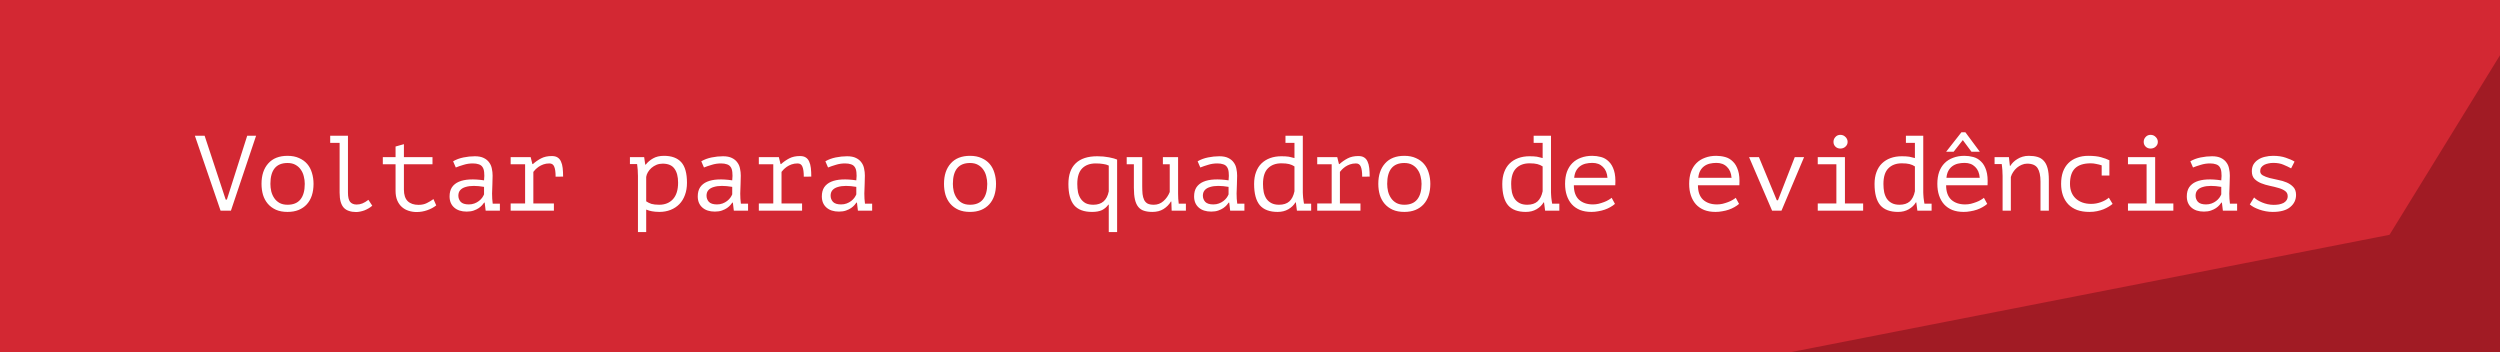 <svg width="724" height="102" viewBox="0 0 724 102" fill="none" xmlns="http://www.w3.org/2000/svg">
<rect width="724" height="102" fill="#D32833"/>
<path d="M65.362 57.807H65.703L71.593 39.3H74.166L66.881 61H63.874L56.434 39.3H59.255L65.362 57.807ZM75.735 53.25C75.735 50.749 76.386 48.776 77.688 47.329C78.99 45.862 80.85 45.128 83.268 45.128C84.57 45.128 85.686 45.345 86.616 45.779C87.567 46.192 88.352 46.761 88.972 47.484C89.592 48.207 90.047 49.065 90.336 50.057C90.646 51.049 90.801 52.113 90.801 53.25C90.801 54.49 90.636 55.616 90.305 56.629C89.974 57.621 89.489 58.468 88.848 59.171C88.207 59.874 87.412 60.421 86.461 60.814C85.531 61.186 84.467 61.372 83.268 61.372C81.987 61.372 80.871 61.165 79.92 60.752C78.969 60.318 78.184 59.739 77.564 59.016C76.944 58.293 76.479 57.435 76.169 56.443C75.88 55.451 75.735 54.387 75.735 53.25ZM78.308 53.25C78.308 53.973 78.391 54.697 78.556 55.42C78.742 56.143 79.031 56.794 79.424 57.373C79.817 57.952 80.323 58.417 80.943 58.768C81.584 59.119 82.359 59.295 83.268 59.295C84.921 59.295 86.161 58.789 86.988 57.776C87.835 56.743 88.259 55.234 88.259 53.25C88.259 52.506 88.166 51.783 87.98 51.08C87.815 50.357 87.525 49.706 87.112 49.127C86.719 48.548 86.203 48.083 85.562 47.732C84.942 47.381 84.177 47.205 83.268 47.205C81.615 47.205 80.375 47.711 79.548 48.724C78.721 49.737 78.308 51.245 78.308 53.25ZM95.625 39.3H100.771V55.792C100.771 57.053 100.977 57.941 101.391 58.458C101.825 58.975 102.455 59.233 103.282 59.233C103.86 59.233 104.408 59.13 104.925 58.923C105.462 58.716 106.051 58.365 106.692 57.869L107.808 59.574C107.477 59.863 107.115 60.122 106.723 60.349C106.33 60.576 105.927 60.773 105.514 60.938C105.1 61.083 104.687 61.196 104.274 61.279C103.86 61.362 103.478 61.403 103.127 61.403C102.362 61.403 101.68 61.3 101.081 61.093C100.481 60.907 99.975 60.597 99.562 60.163C99.169 59.729 98.869 59.161 98.663 58.458C98.456 57.735 98.353 56.846 98.353 55.792V41.377H95.625V39.3ZM110.865 45.5H114.554V42.431L116.972 41.749V45.5H125.249V47.577H116.972V54.893C116.972 56.402 117.333 57.518 118.057 58.241C118.801 58.964 119.855 59.326 121.219 59.326C122.149 59.326 122.955 59.15 123.637 58.799C124.339 58.448 124.97 58.065 125.528 57.652L126.334 59.481C125.61 60.06 124.742 60.525 123.73 60.876C122.738 61.227 121.715 61.403 120.661 61.403C119.834 61.403 119.049 61.279 118.305 61.031C117.581 60.804 116.941 60.442 116.383 59.946C115.825 59.45 115.38 58.82 115.05 58.055C114.719 57.27 114.554 56.34 114.554 55.265V47.577H110.865V45.5ZM131.22 46.709C132.108 46.192 133.111 45.82 134.227 45.593C135.343 45.366 136.438 45.252 137.513 45.252C138.567 45.252 139.424 45.417 140.086 45.748C140.768 46.079 141.295 46.513 141.667 47.05C142.059 47.567 142.318 48.166 142.442 48.848C142.586 49.509 142.659 50.181 142.659 50.863C142.659 51.648 142.638 52.485 142.597 53.374C142.555 54.263 142.524 55.151 142.504 56.04C142.504 57.073 142.566 58.055 142.69 58.985H144.767V61H140.644L140.365 58.675H140.21C140.086 58.861 139.9 59.099 139.652 59.388C139.404 59.677 139.073 59.967 138.66 60.256C138.267 60.525 137.781 60.762 137.203 60.969C136.624 61.176 135.942 61.279 135.157 61.279C133.627 61.279 132.418 60.886 131.53 60.101C130.641 59.316 130.197 58.241 130.197 56.877C130.197 55.823 130.424 54.945 130.879 54.242C131.354 53.539 132.026 53.002 132.894 52.63C133.762 52.258 134.805 52.041 136.025 51.979C137.265 51.917 138.649 52 140.179 52.227C140.282 51.276 140.292 50.491 140.21 49.871C140.148 49.23 139.982 48.724 139.714 48.352C139.466 47.98 139.104 47.722 138.629 47.577C138.174 47.412 137.606 47.329 136.924 47.329C135.994 47.329 135.105 47.463 134.258 47.732C133.41 47.98 132.656 48.238 131.995 48.507L131.22 46.709ZM135.777 59.202C136.355 59.202 136.893 59.109 137.389 58.923C137.885 58.737 138.319 58.499 138.691 58.21C139.063 57.921 139.373 57.611 139.621 57.28C139.869 56.929 140.055 56.598 140.179 56.288V54.118C139.104 53.932 138.112 53.839 137.203 53.839C136.293 53.839 135.508 53.942 134.847 54.149C134.185 54.335 133.669 54.635 133.297 55.048C132.925 55.461 132.739 55.999 132.739 56.66C132.739 57.342 132.966 57.941 133.421 58.458C133.896 58.954 134.681 59.202 135.777 59.202ZM147.885 61V58.923H152.07V47.577H147.885V45.5H153.682L154.178 47.515H154.333C155.036 46.874 155.821 46.327 156.689 45.872C157.557 45.417 158.591 45.19 159.789 45.19C160.492 45.19 161.05 45.324 161.463 45.593C161.897 45.862 162.228 46.254 162.455 46.771C162.703 47.288 162.869 47.918 162.951 48.662C163.034 49.385 163.075 50.212 163.075 51.142L160.905 51.173C160.905 49.85 160.771 48.879 160.502 48.259C160.254 47.639 159.789 47.329 159.107 47.329C158.467 47.329 157.888 47.422 157.371 47.608C156.855 47.794 156.4 48.021 156.007 48.29C155.635 48.559 155.315 48.827 155.046 49.096C154.778 49.365 154.581 49.592 154.457 49.778V58.923H160.409V61H147.885ZM184.751 50.925C184.751 50.739 184.741 50.501 184.72 50.212C184.72 49.902 184.71 49.592 184.689 49.282C184.669 48.951 184.638 48.631 184.596 48.321C184.576 48.011 184.545 47.742 184.503 47.515H182.426V45.5H186.549L186.859 47.67H187.014C187.572 46.947 188.275 46.347 189.122 45.872C189.99 45.376 191.044 45.128 192.284 45.128C194.496 45.128 196.159 45.738 197.275 46.957C198.391 48.176 198.949 50.171 198.949 52.94C198.949 54.242 198.753 55.42 198.36 56.474C197.988 57.507 197.451 58.386 196.748 59.109C196.046 59.832 195.198 60.39 194.206 60.783C193.214 61.176 192.119 61.372 190.92 61.372C190.486 61.372 190.094 61.351 189.742 61.31C189.412 61.289 189.102 61.248 188.812 61.186C188.544 61.145 188.275 61.083 188.006 61C187.738 60.917 187.448 60.814 187.138 60.69V67.2H184.751V50.925ZM191.881 47.391C191.261 47.391 190.672 47.505 190.114 47.732C189.577 47.959 189.091 48.259 188.657 48.631C188.244 49.003 187.903 49.416 187.634 49.871C187.366 50.326 187.2 50.78 187.138 51.235V58.303C187.593 58.613 188.099 58.861 188.657 59.047C189.236 59.212 189.99 59.295 190.92 59.295C192.574 59.295 193.896 58.758 194.888 57.683C195.88 56.588 196.376 54.996 196.376 52.909C196.376 51.152 196.025 49.799 195.322 48.848C194.64 47.877 193.493 47.391 191.881 47.391ZM203.091 46.709C203.98 46.192 204.982 45.82 206.098 45.593C207.214 45.366 208.309 45.252 209.384 45.252C210.438 45.252 211.296 45.417 211.957 45.748C212.639 46.079 213.166 46.513 213.538 47.05C213.931 47.567 214.189 48.166 214.313 48.848C214.458 49.509 214.53 50.181 214.53 50.863C214.53 51.648 214.509 52.485 214.468 53.374C214.427 54.263 214.396 55.151 214.375 56.04C214.375 57.073 214.437 58.055 214.561 58.985H216.638V61H212.515L212.236 58.675H212.081C211.957 58.861 211.771 59.099 211.523 59.388C211.275 59.677 210.944 59.967 210.531 60.256C210.138 60.525 209.653 60.762 209.074 60.969C208.495 61.176 207.813 61.279 207.028 61.279C205.499 61.279 204.29 60.886 203.401 60.101C202.512 59.316 202.068 58.241 202.068 56.877C202.068 55.823 202.295 54.945 202.75 54.242C203.225 53.539 203.897 53.002 204.765 52.63C205.633 52.258 206.677 52.041 207.896 51.979C209.136 51.917 210.521 52 212.05 52.227C212.153 51.276 212.164 50.491 212.081 49.871C212.019 49.23 211.854 48.724 211.585 48.352C211.337 47.98 210.975 47.722 210.5 47.577C210.045 47.412 209.477 47.329 208.795 47.329C207.865 47.329 206.976 47.463 206.129 47.732C205.282 47.98 204.527 48.238 203.866 48.507L203.091 46.709ZM207.648 59.202C208.227 59.202 208.764 59.109 209.26 58.923C209.756 58.737 210.19 58.499 210.562 58.21C210.934 57.921 211.244 57.611 211.492 57.28C211.74 56.929 211.926 56.598 212.05 56.288V54.118C210.975 53.932 209.983 53.839 209.074 53.839C208.165 53.839 207.379 53.942 206.718 54.149C206.057 54.335 205.54 54.635 205.168 55.048C204.796 55.461 204.61 55.999 204.61 56.66C204.61 57.342 204.837 57.941 205.292 58.458C205.767 58.954 206.553 59.202 207.648 59.202ZM219.757 61V58.923H223.942V47.577H219.757V45.5H225.554L226.05 47.515H226.205C226.908 46.874 227.693 46.327 228.561 45.872C229.429 45.417 230.462 45.19 231.661 45.19C232.364 45.19 232.922 45.324 233.335 45.593C233.769 45.862 234.1 46.254 234.327 46.771C234.575 47.288 234.74 47.918 234.823 48.662C234.906 49.385 234.947 50.212 234.947 51.142L232.777 51.173C232.777 49.85 232.643 48.879 232.374 48.259C232.126 47.639 231.661 47.329 230.979 47.329C230.338 47.329 229.76 47.422 229.243 47.608C228.726 47.794 228.272 48.021 227.879 48.29C227.507 48.559 227.187 48.827 226.918 49.096C226.649 49.365 226.453 49.592 226.329 49.778V58.923H232.281V61H219.757ZM239.027 46.709C239.916 46.192 240.918 45.82 242.034 45.593C243.15 45.366 244.245 45.252 245.32 45.252C246.374 45.252 247.232 45.417 247.893 45.748C248.575 46.079 249.102 46.513 249.474 47.05C249.867 47.567 250.125 48.166 250.249 48.848C250.394 49.509 250.466 50.181 250.466 50.863C250.466 51.648 250.445 52.485 250.404 53.374C250.363 54.263 250.332 55.151 250.311 56.04C250.311 57.073 250.373 58.055 250.497 58.985H252.574V61H248.451L248.172 58.675H248.017C247.893 58.861 247.707 59.099 247.459 59.388C247.211 59.677 246.88 59.967 246.467 60.256C246.074 60.525 245.589 60.762 245.01 60.969C244.431 61.176 243.749 61.279 242.964 61.279C241.435 61.279 240.226 60.886 239.337 60.101C238.448 59.316 238.004 58.241 238.004 56.877C238.004 55.823 238.231 54.945 238.686 54.242C239.161 53.539 239.833 53.002 240.701 52.63C241.569 52.258 242.613 52.041 243.832 51.979C245.072 51.917 246.457 52 247.986 52.227C248.089 51.276 248.1 50.491 248.017 49.871C247.955 49.23 247.79 48.724 247.521 48.352C247.273 47.98 246.911 47.722 246.436 47.577C245.981 47.412 245.413 47.329 244.731 47.329C243.801 47.329 242.912 47.463 242.065 47.732C241.218 47.98 240.463 48.238 239.802 48.507L239.027 46.709ZM243.584 59.202C244.163 59.202 244.7 59.109 245.196 58.923C245.692 58.737 246.126 58.499 246.498 58.21C246.87 57.921 247.18 57.611 247.428 57.28C247.676 56.929 247.862 56.598 247.986 56.288V54.118C246.911 53.932 245.919 53.839 245.01 53.839C244.101 53.839 243.315 53.942 242.654 54.149C241.993 54.335 241.476 54.635 241.104 55.048C240.732 55.461 240.546 55.999 240.546 56.66C240.546 57.342 240.773 57.941 241.228 58.458C241.703 58.954 242.489 59.202 243.584 59.202ZM273.382 53.25C273.382 50.749 274.033 48.776 275.335 47.329C276.637 45.862 278.497 45.128 280.915 45.128C282.217 45.128 283.333 45.345 284.263 45.779C285.213 46.192 285.999 46.761 286.619 47.484C287.239 48.207 287.693 49.065 287.983 50.057C288.293 51.049 288.448 52.113 288.448 53.25C288.448 54.49 288.282 55.616 287.952 56.629C287.621 57.621 287.135 58.468 286.495 59.171C285.854 59.874 285.058 60.421 284.108 60.814C283.178 61.186 282.113 61.372 280.915 61.372C279.633 61.372 278.517 61.165 277.567 60.752C276.616 60.318 275.831 59.739 275.211 59.016C274.591 58.293 274.126 57.435 273.816 56.443C273.526 55.451 273.382 54.387 273.382 53.25ZM275.955 53.25C275.955 53.973 276.037 54.697 276.203 55.42C276.389 56.143 276.678 56.794 277.071 57.373C277.463 57.952 277.97 58.417 278.59 58.768C279.23 59.119 280.005 59.295 280.915 59.295C282.568 59.295 283.808 58.789 284.635 57.776C285.482 56.743 285.906 55.234 285.906 53.25C285.906 52.506 285.813 51.783 285.627 51.08C285.461 50.357 285.172 49.706 284.759 49.127C284.366 48.548 283.849 48.083 283.209 47.732C282.589 47.381 281.824 47.205 280.915 47.205C279.261 47.205 278.021 47.711 277.195 48.724C276.368 49.737 275.955 51.245 275.955 53.25ZM323.515 67.2H321.097V59.264H320.973C320.498 59.946 319.888 60.473 319.144 60.845C318.4 61.196 317.439 61.372 316.261 61.372C313.905 61.372 312.169 60.721 311.053 59.419C309.958 58.096 309.41 56.05 309.41 53.281C309.41 50.636 310.113 48.641 311.518 47.298C312.924 45.934 315.011 45.252 317.78 45.252C319 45.252 320.136 45.355 321.19 45.562C322.244 45.769 323.019 45.986 323.515 46.213V67.2ZM316.633 59.295C319.093 59.295 320.581 58.003 321.097 55.42V47.949C320.643 47.722 320.095 47.567 319.454 47.484C318.834 47.381 318.121 47.329 317.315 47.329C315.662 47.329 314.36 47.804 313.409 48.755C312.459 49.706 311.983 51.204 311.983 53.25C311.983 54.139 312.056 54.955 312.2 55.699C312.366 56.422 312.634 57.053 313.006 57.59C313.378 58.127 313.854 58.551 314.432 58.861C315.032 59.15 315.765 59.295 316.633 59.295ZM336.771 45.5H341.173V56.071C341.173 57.084 341.235 58.055 341.359 58.985H343.436V61H339.313L339.22 58.365H339.096C338.559 59.254 337.846 59.977 336.957 60.535C336.069 61.093 334.994 61.372 333.733 61.372C332.783 61.372 331.966 61.258 331.284 61.031C330.623 60.824 330.075 60.452 329.641 59.915C329.207 59.378 328.887 58.665 328.68 57.776C328.474 56.867 328.37 55.74 328.37 54.397V47.577H326.293V45.5H330.788V53.901C330.788 54.748 330.819 55.513 330.881 56.195C330.964 56.856 331.119 57.425 331.346 57.9C331.574 58.355 331.904 58.706 332.338 58.954C332.793 59.181 333.392 59.295 334.136 59.295C335.211 59.295 336.141 58.944 336.926 58.241C337.732 57.538 338.342 56.66 338.755 55.606V47.577H336.771V45.5ZM346.834 46.709C347.723 46.192 348.725 45.82 349.841 45.593C350.957 45.366 352.053 45.252 353.127 45.252C354.181 45.252 355.039 45.417 355.7 45.748C356.382 46.079 356.909 46.513 357.281 47.05C357.674 47.567 357.932 48.166 358.056 48.848C358.201 49.509 358.273 50.181 358.273 50.863C358.273 51.648 358.253 52.485 358.211 53.374C358.17 54.263 358.139 55.151 358.118 56.04C358.118 57.073 358.18 58.055 358.304 58.985H360.381V61H356.258L355.979 58.675H355.824C355.7 58.861 355.514 59.099 355.266 59.388C355.018 59.677 354.688 59.967 354.274 60.256C353.882 60.525 353.396 60.762 352.817 60.969C352.239 61.176 351.557 61.279 350.771 61.279C349.242 61.279 348.033 60.886 347.144 60.101C346.256 59.316 345.811 58.241 345.811 56.877C345.811 55.823 346.039 54.945 346.493 54.242C346.969 53.539 347.64 53.002 348.508 52.63C349.376 52.258 350.42 52.041 351.639 51.979C352.879 51.917 354.264 52 355.793 52.227C355.897 51.276 355.907 50.491 355.824 49.871C355.762 49.23 355.597 48.724 355.328 48.352C355.08 47.98 354.719 47.722 354.243 47.577C353.789 47.412 353.22 47.329 352.538 47.329C351.608 47.329 350.72 47.463 349.872 47.732C349.025 47.98 348.271 48.238 347.609 48.507L346.834 46.709ZM351.391 59.202C351.97 59.202 352.507 59.109 353.003 58.923C353.499 58.737 353.933 58.499 354.305 58.21C354.677 57.921 354.987 57.611 355.235 57.28C355.483 56.929 355.669 56.598 355.793 56.288V54.118C354.719 53.932 353.727 53.839 352.817 53.839C351.908 53.839 351.123 53.942 350.461 54.149C349.8 54.335 349.283 54.635 348.911 55.048C348.539 55.461 348.353 55.999 348.353 56.66C348.353 57.342 348.581 57.941 349.035 58.458C349.511 58.954 350.296 59.202 351.391 59.202ZM372.273 39.3H377.295V55.699C377.295 55.885 377.305 56.123 377.326 56.412C377.347 56.681 377.367 56.97 377.388 57.28C377.429 57.59 377.471 57.9 377.512 58.21C377.553 58.499 377.595 58.758 377.636 58.985H379.713V61H375.59L375.28 58.613H375.156C374.701 59.398 374.019 60.06 373.11 60.597C372.221 61.114 371.188 61.372 370.01 61.372C367.675 61.372 365.949 60.721 364.833 59.419C363.738 58.096 363.19 56.05 363.19 53.281C363.19 51.979 363.376 50.832 363.748 49.84C364.12 48.827 364.647 47.99 365.329 47.329C366.032 46.647 366.869 46.13 367.84 45.779C368.811 45.428 369.896 45.252 371.095 45.252C371.529 45.252 371.911 45.262 372.242 45.283C372.593 45.304 372.914 45.335 373.203 45.376C373.492 45.417 373.761 45.479 374.009 45.562C374.278 45.624 374.567 45.696 374.877 45.779V41.377H372.273V39.3ZM370.413 59.295C371.674 59.295 372.666 58.975 373.389 58.334C374.112 57.673 374.608 56.691 374.877 55.389V48.197C374.422 47.887 373.906 47.66 373.327 47.515C372.769 47.37 372.025 47.298 371.095 47.298C369.442 47.298 368.14 47.784 367.189 48.755C366.238 49.706 365.763 51.214 365.763 53.281C365.763 54.128 365.835 54.924 365.98 55.668C366.145 56.391 366.404 57.022 366.755 57.559C367.127 58.096 367.613 58.52 368.212 58.83C368.811 59.14 369.545 59.295 370.413 59.295ZM381.468 61V58.923H385.653V47.577H381.468V45.5H387.265L387.761 47.515H387.916C388.619 46.874 389.404 46.327 390.272 45.872C391.14 45.417 392.173 45.19 393.372 45.19C394.075 45.19 394.633 45.324 395.046 45.593C395.48 45.862 395.811 46.254 396.038 46.771C396.286 47.288 396.451 47.918 396.534 48.662C396.617 49.385 396.658 50.212 396.658 51.142L394.488 51.173C394.488 49.85 394.354 48.879 394.085 48.259C393.837 47.639 393.372 47.329 392.69 47.329C392.049 47.329 391.471 47.422 390.954 47.608C390.437 47.794 389.983 48.021 389.59 48.29C389.218 48.559 388.898 48.827 388.629 49.096C388.36 49.365 388.164 49.592 388.04 49.778V58.923H393.992V61H381.468ZM399.157 53.25C399.157 50.749 399.808 48.776 401.11 47.329C402.412 45.862 404.272 45.128 406.69 45.128C407.992 45.128 409.108 45.345 410.038 45.779C410.989 46.192 411.774 46.761 412.394 47.484C413.014 48.207 413.469 49.065 413.758 50.057C414.068 51.049 414.223 52.113 414.223 53.25C414.223 54.49 414.058 55.616 413.727 56.629C413.396 57.621 412.911 58.468 412.27 59.171C411.629 59.874 410.834 60.421 409.883 60.814C408.953 61.186 407.889 61.372 406.69 61.372C405.409 61.372 404.293 61.165 403.342 60.752C402.391 60.318 401.606 59.739 400.986 59.016C400.366 58.293 399.901 57.435 399.591 56.443C399.302 55.451 399.157 54.387 399.157 53.25ZM401.73 53.25C401.73 53.973 401.813 54.697 401.978 55.42C402.164 56.143 402.453 56.794 402.846 57.373C403.239 57.952 403.745 58.417 404.365 58.768C405.006 59.119 405.781 59.295 406.69 59.295C408.343 59.295 409.583 58.789 410.41 57.776C411.257 56.743 411.681 55.234 411.681 53.25C411.681 52.506 411.588 51.783 411.402 51.08C411.237 50.357 410.947 49.706 410.534 49.127C410.141 48.548 409.625 48.083 408.984 47.732C408.364 47.381 407.599 47.205 406.69 47.205C405.037 47.205 403.797 47.711 402.97 48.724C402.143 49.737 401.73 51.245 401.73 53.25ZM444.145 39.3H449.167V55.699C449.167 55.885 449.177 56.123 449.198 56.412C449.218 56.681 449.239 56.97 449.26 57.28C449.301 57.59 449.342 57.9 449.384 58.21C449.425 58.499 449.466 58.758 449.508 58.985H451.585V61H447.462L447.152 58.613H447.028C446.573 59.398 445.891 60.06 444.982 60.597C444.093 61.114 443.06 61.372 441.882 61.372C439.546 61.372 437.821 60.721 436.705 59.419C435.609 58.096 435.062 56.05 435.062 53.281C435.062 51.979 435.248 50.832 435.62 49.84C435.992 48.827 436.519 47.99 437.201 47.329C437.903 46.647 438.74 46.13 439.712 45.779C440.683 45.428 441.768 45.252 442.967 45.252C443.401 45.252 443.783 45.262 444.114 45.283C444.465 45.304 444.785 45.335 445.075 45.376C445.364 45.417 445.633 45.479 445.881 45.562C446.149 45.624 446.439 45.696 446.749 45.779V41.377H444.145V39.3ZM442.285 59.295C443.545 59.295 444.537 58.975 445.261 58.334C445.984 57.673 446.48 56.691 446.749 55.389V48.197C446.294 47.887 445.777 47.66 445.199 47.515C444.641 47.37 443.897 47.298 442.967 47.298C441.313 47.298 440.011 47.784 439.061 48.755C438.11 49.706 437.635 51.214 437.635 53.281C437.635 54.128 437.707 54.924 437.852 55.668C438.017 56.391 438.275 57.022 438.627 57.559C438.999 58.096 439.484 58.52 440.084 58.83C440.683 59.14 441.417 59.295 442.285 59.295ZM467.693 59.047C467.321 59.378 466.876 59.688 466.36 59.977C465.864 60.266 465.316 60.514 464.717 60.721C464.117 60.928 463.487 61.083 462.826 61.186C462.185 61.31 461.534 61.372 460.873 61.372C459.633 61.372 458.537 61.186 457.587 60.814C456.636 60.421 455.84 59.874 455.2 59.171C454.559 58.448 454.073 57.59 453.743 56.598C453.412 55.606 453.247 54.49 453.247 53.25C453.247 51.948 453.422 50.791 453.774 49.778C454.146 48.765 454.673 47.918 455.355 47.236C456.037 46.554 456.863 46.037 457.835 45.686C458.806 45.314 459.891 45.128 461.09 45.128C461.958 45.128 462.815 45.242 463.663 45.469C464.51 45.696 465.254 46.13 465.895 46.771C466.556 47.391 467.062 48.259 467.414 49.375C467.765 50.47 467.889 51.896 467.786 53.653H455.789C455.789 55.513 456.285 56.908 457.277 57.838C458.289 58.747 459.633 59.202 461.307 59.202C461.865 59.202 462.412 59.14 462.95 59.016C463.508 58.871 464.035 58.706 464.531 58.52C465.027 58.334 465.461 58.127 465.833 57.9C466.225 57.673 466.525 57.466 466.732 57.28L467.693 59.047ZM461.152 47.174C460.47 47.174 459.819 47.246 459.199 47.391C458.599 47.536 458.062 47.784 457.587 48.135C457.132 48.466 456.75 48.91 456.44 49.468C456.15 50.005 455.964 50.677 455.882 51.483H465.523C465.419 50.119 464.975 49.065 464.19 48.321C463.425 47.556 462.412 47.174 461.152 47.174ZM503.628 59.047C503.256 59.378 502.812 59.688 502.295 59.977C501.799 60.266 501.252 60.514 500.652 60.721C500.053 60.928 499.423 61.083 498.761 61.186C498.121 61.31 497.47 61.372 496.808 61.372C495.568 61.372 494.473 61.186 493.522 60.814C492.572 60.421 491.776 59.874 491.135 59.171C490.495 58.448 490.009 57.59 489.678 56.598C489.348 55.606 489.182 54.49 489.182 53.25C489.182 51.948 489.358 50.791 489.709 49.778C490.081 48.765 490.608 47.918 491.29 47.236C491.972 46.554 492.799 46.037 493.77 45.686C494.742 45.314 495.827 45.128 497.025 45.128C497.893 45.128 498.751 45.242 499.598 45.469C500.446 45.696 501.19 46.13 501.83 46.771C502.492 47.391 502.998 48.259 503.349 49.375C503.701 50.47 503.825 51.896 503.721 53.653H491.724C491.724 55.513 492.22 56.908 493.212 57.838C494.225 58.747 495.568 59.202 497.242 59.202C497.8 59.202 498.348 59.14 498.885 59.016C499.443 58.871 499.97 58.706 500.466 58.52C500.962 58.334 501.396 58.127 501.768 57.9C502.161 57.673 502.461 57.466 502.667 57.28L503.628 59.047ZM497.087 47.174C496.405 47.174 495.754 47.246 495.134 47.391C494.535 47.536 493.998 47.784 493.522 48.135C493.068 48.466 492.685 48.91 492.375 49.468C492.086 50.005 491.9 50.677 491.817 51.483H501.458C501.355 50.119 500.911 49.065 500.125 48.321C499.361 47.556 498.348 47.174 497.087 47.174ZM514.559 57.993H514.9L519.767 45.5H522.464L515.923 61H513.195L506.53 45.5H509.382L514.559 57.993ZM526.42 61V58.923H531.814V47.577H526.42V45.5H534.294V58.923H539.564V61H526.42ZM530.977 41.098C530.977 40.54 531.163 40.065 531.535 39.672C531.907 39.259 532.382 39.052 532.961 39.052C533.56 39.052 534.056 39.259 534.449 39.672C534.862 40.065 535.069 40.54 535.069 41.098C535.069 41.635 534.862 42.09 534.449 42.462C534.056 42.834 533.56 43.02 532.961 43.02C532.382 43.02 531.907 42.834 531.535 42.462C531.163 42.09 530.977 41.635 530.977 41.098ZM551.952 39.3H556.974V55.699C556.974 55.885 556.984 56.123 557.005 56.412C557.026 56.681 557.046 56.97 557.067 57.28C557.108 57.59 557.15 57.9 557.191 58.21C557.232 58.499 557.274 58.758 557.315 58.985H559.392V61H555.269L554.959 58.613H554.835C554.38 59.398 553.698 60.06 552.789 60.597C551.9 61.114 550.867 61.372 549.689 61.372C547.354 61.372 545.628 60.721 544.512 59.419C543.417 58.096 542.869 56.05 542.869 53.281C542.869 51.979 543.055 50.832 543.427 49.84C543.799 48.827 544.326 47.99 545.008 47.329C545.711 46.647 546.548 46.13 547.519 45.779C548.49 45.428 549.575 45.252 550.774 45.252C551.208 45.252 551.59 45.262 551.921 45.283C552.272 45.304 552.593 45.335 552.882 45.376C553.171 45.417 553.44 45.479 553.688 45.562C553.957 45.624 554.246 45.696 554.556 45.779V41.377H551.952V39.3ZM550.092 59.295C551.353 59.295 552.345 58.975 553.068 58.334C553.791 57.673 554.287 56.691 554.556 55.389V48.197C554.101 47.887 553.585 47.66 553.006 47.515C552.448 47.37 551.704 47.298 550.774 47.298C549.121 47.298 547.819 47.784 546.868 48.755C545.917 49.706 545.442 51.214 545.442 53.281C545.442 54.128 545.514 54.924 545.659 55.668C545.824 56.391 546.083 57.022 546.434 57.559C546.806 58.096 547.292 58.52 547.891 58.83C548.49 59.14 549.224 59.295 550.092 59.295ZM575.5 59.047C575.128 59.378 574.684 59.688 574.167 59.977C573.671 60.266 573.123 60.514 572.524 60.721C571.925 60.928 571.294 61.083 570.633 61.186C569.992 61.31 569.341 61.372 568.68 61.372C567.44 61.372 566.345 61.186 565.394 60.814C564.443 60.421 563.648 59.874 563.007 59.171C562.366 58.448 561.881 57.59 561.55 56.598C561.219 55.606 561.054 54.49 561.054 53.25C561.054 51.948 561.23 50.791 561.581 49.778C561.953 48.765 562.48 47.918 563.162 47.236C563.844 46.554 564.671 46.037 565.642 45.686C566.613 45.314 567.698 45.128 568.897 45.128C569.765 45.128 570.623 45.242 571.47 45.469C572.317 45.696 573.061 46.13 573.702 46.771C574.363 47.391 574.87 48.259 575.221 49.375C575.572 50.47 575.696 51.896 575.593 53.653H563.596C563.596 55.513 564.092 56.908 565.084 57.838C566.097 58.747 567.44 59.202 569.114 59.202C569.672 59.202 570.22 59.14 570.757 59.016C571.315 58.871 571.842 58.706 572.338 58.52C572.834 58.334 573.268 58.127 573.64 57.9C574.033 57.673 574.332 57.466 574.539 57.28L575.5 59.047ZM568.959 47.174C568.277 47.174 567.626 47.246 567.006 47.391C566.407 47.536 565.869 47.784 565.394 48.135C564.939 48.466 564.557 48.91 564.247 49.468C563.958 50.005 563.772 50.677 563.689 51.483H573.33C573.227 50.119 572.782 49.065 571.997 48.321C571.232 47.556 570.22 47.174 568.959 47.174ZM568.029 38.308H569.176L573.361 43.95H570.943L568.432 40.571L565.766 43.95H563.596L568.029 38.308ZM579.952 50.925C579.952 50.739 579.942 50.501 579.921 50.212C579.921 49.902 579.911 49.592 579.89 49.282C579.869 48.951 579.838 48.631 579.797 48.321C579.776 48.011 579.745 47.742 579.704 47.515H577.627V45.5H581.781L582.06 48.011H582.215C582.422 47.66 582.69 47.319 583.021 46.988C583.372 46.637 583.775 46.327 584.23 46.058C584.685 45.769 585.191 45.541 585.749 45.376C586.307 45.211 586.896 45.128 587.516 45.128C588.467 45.128 589.304 45.231 590.027 45.438C590.771 45.645 591.381 46.017 591.856 46.554C592.352 47.071 592.724 47.784 592.972 48.693C593.22 49.582 593.344 50.718 593.344 52.103V61H590.926V52.568C590.926 50.853 590.647 49.561 590.089 48.693C589.531 47.825 588.518 47.391 587.051 47.391C586.514 47.391 585.987 47.505 585.47 47.732C584.974 47.939 584.519 48.218 584.106 48.569C583.693 48.92 583.331 49.334 583.021 49.809C582.711 50.264 582.484 50.749 582.339 51.266V61H579.952V50.925ZM608.646 47.887C608.17 47.722 607.654 47.587 607.096 47.484C606.558 47.36 606.021 47.298 605.484 47.298C603.458 47.298 601.95 47.773 600.958 48.724C599.966 49.675 599.47 51.183 599.47 53.25C599.47 54.159 599.614 54.976 599.904 55.699C600.193 56.402 600.606 57.001 601.144 57.497C601.681 57.993 602.322 58.375 603.066 58.644C603.83 58.913 604.667 59.047 605.577 59.047C606.548 59.047 607.488 58.882 608.398 58.551C609.328 58.22 610.103 57.786 610.723 57.249L611.808 59.047C611.518 59.295 611.157 59.553 610.723 59.822C610.289 60.091 609.782 60.349 609.204 60.597C608.646 60.824 608.015 61.01 607.313 61.155C606.631 61.3 605.887 61.372 605.081 61.372C603.737 61.372 602.549 61.186 601.516 60.814C600.503 60.421 599.656 59.874 598.974 59.171C598.292 58.448 597.775 57.59 597.424 56.598C597.072 55.585 596.897 54.469 596.897 53.25C596.897 51.948 597.072 50.791 597.424 49.778C597.796 48.765 598.323 47.918 599.005 47.236C599.687 46.554 600.513 46.037 601.485 45.686C602.456 45.314 603.541 45.128 604.74 45.128C606.269 45.128 607.509 45.262 608.46 45.531C609.431 45.8 610.247 46.099 610.909 46.43L610.878 46.523V50.832H608.646V47.887ZM616.26 61V58.923H621.654V47.577H616.26V45.5H624.134V58.923H629.404V61H616.26ZM620.817 41.098C620.817 40.54 621.003 40.065 621.375 39.672C621.747 39.259 622.222 39.052 622.801 39.052C623.4 39.052 623.896 39.259 624.289 39.672C624.702 40.065 624.909 40.54 624.909 41.098C624.909 41.635 624.702 42.09 624.289 42.462C623.896 42.834 623.4 43.02 622.801 43.02C622.222 43.02 621.747 42.834 621.375 42.462C621.003 42.09 620.817 41.635 620.817 41.098ZM634.32 46.709C635.209 46.192 636.211 45.82 637.327 45.593C638.443 45.366 639.539 45.252 640.613 45.252C641.667 45.252 642.525 45.417 643.186 45.748C643.868 46.079 644.395 46.513 644.767 47.05C645.16 47.567 645.418 48.166 645.542 48.848C645.687 49.509 645.759 50.181 645.759 50.863C645.759 51.648 645.739 52.485 645.697 53.374C645.656 54.263 645.625 55.151 645.604 56.04C645.604 57.073 645.666 58.055 645.79 58.985H647.867V61H643.744L643.465 58.675H643.31C643.186 58.861 643 59.099 642.752 59.388C642.504 59.677 642.174 59.967 641.76 60.256C641.368 60.525 640.882 60.762 640.303 60.969C639.725 61.176 639.043 61.279 638.257 61.279C636.728 61.279 635.519 60.886 634.63 60.101C633.742 59.316 633.297 58.241 633.297 56.877C633.297 55.823 633.525 54.945 633.979 54.242C634.455 53.539 635.126 53.002 635.994 52.63C636.862 52.258 637.906 52.041 639.125 51.979C640.365 51.917 641.75 52 643.279 52.227C643.383 51.276 643.393 50.491 643.31 49.871C643.248 49.23 643.083 48.724 642.814 48.352C642.566 47.98 642.205 47.722 641.729 47.577C641.275 47.412 640.706 47.329 640.024 47.329C639.094 47.329 638.206 47.463 637.358 47.732C636.511 47.98 635.757 48.238 635.095 48.507L634.32 46.709ZM638.877 59.202C639.456 59.202 639.993 59.109 640.489 58.923C640.985 58.737 641.419 58.499 641.791 58.21C642.163 57.921 642.473 57.611 642.721 57.28C642.969 56.929 643.155 56.598 643.279 56.288V54.118C642.205 53.932 641.213 53.839 640.303 53.839C639.394 53.839 638.609 53.942 637.947 54.149C637.286 54.335 636.769 54.635 636.397 55.048C636.025 55.461 635.839 55.999 635.839 56.66C635.839 57.342 636.067 57.941 636.521 58.458C636.997 58.954 637.782 59.202 638.877 59.202ZM662.518 56.815C662.518 56.154 662.26 55.647 661.743 55.296C661.227 54.924 660.586 54.635 659.821 54.428C659.057 54.201 658.22 53.994 657.31 53.808C656.422 53.622 655.595 53.374 654.83 53.064C654.066 52.754 653.425 52.341 652.908 51.824C652.392 51.287 652.133 50.543 652.133 49.592C652.133 48.807 652.299 48.135 652.629 47.577C652.981 47.019 653.435 46.564 653.993 46.213C654.551 45.841 655.202 45.572 655.946 45.407C656.69 45.221 657.465 45.128 658.271 45.128C659.718 45.128 660.958 45.314 661.991 45.686C663.045 46.037 663.882 46.409 664.502 46.802L663.51 48.755C662.828 48.383 662.084 48.032 661.278 47.701C660.493 47.35 659.501 47.174 658.302 47.174C657.848 47.174 657.393 47.226 656.938 47.329C656.504 47.412 656.101 47.546 655.729 47.732C655.378 47.918 655.089 48.166 654.861 48.476C654.655 48.765 654.551 49.127 654.551 49.561C654.551 50.098 654.81 50.512 655.326 50.801C655.843 51.09 656.484 51.338 657.248 51.545C658.013 51.731 658.84 51.917 659.728 52.103C660.638 52.268 661.475 52.516 662.239 52.847C663.004 53.178 663.645 53.622 664.161 54.18C664.678 54.738 664.936 55.492 664.936 56.443C664.936 57.869 664.368 59.047 663.231 59.977C662.115 60.907 660.431 61.372 658.178 61.372C657.496 61.372 656.825 61.31 656.163 61.186C655.502 61.062 654.882 60.897 654.303 60.69C653.725 60.483 653.198 60.256 652.722 60.008C652.247 59.739 651.854 59.471 651.544 59.202L652.784 57.187C653.032 57.435 653.363 57.693 653.776 57.962C654.19 58.21 654.644 58.437 655.14 58.644C655.636 58.851 656.163 59.016 656.721 59.14C657.3 59.264 657.879 59.326 658.457 59.326C659.015 59.326 659.532 59.285 660.007 59.202C660.503 59.099 660.937 58.954 661.309 58.768C661.681 58.561 661.971 58.303 662.177 57.993C662.405 57.662 662.518 57.27 662.518 56.815Z" fill="white"/>
<path d="M692 68L724 16V102H518.5L692 68Z" fill="#A11B24"/>
</svg>
